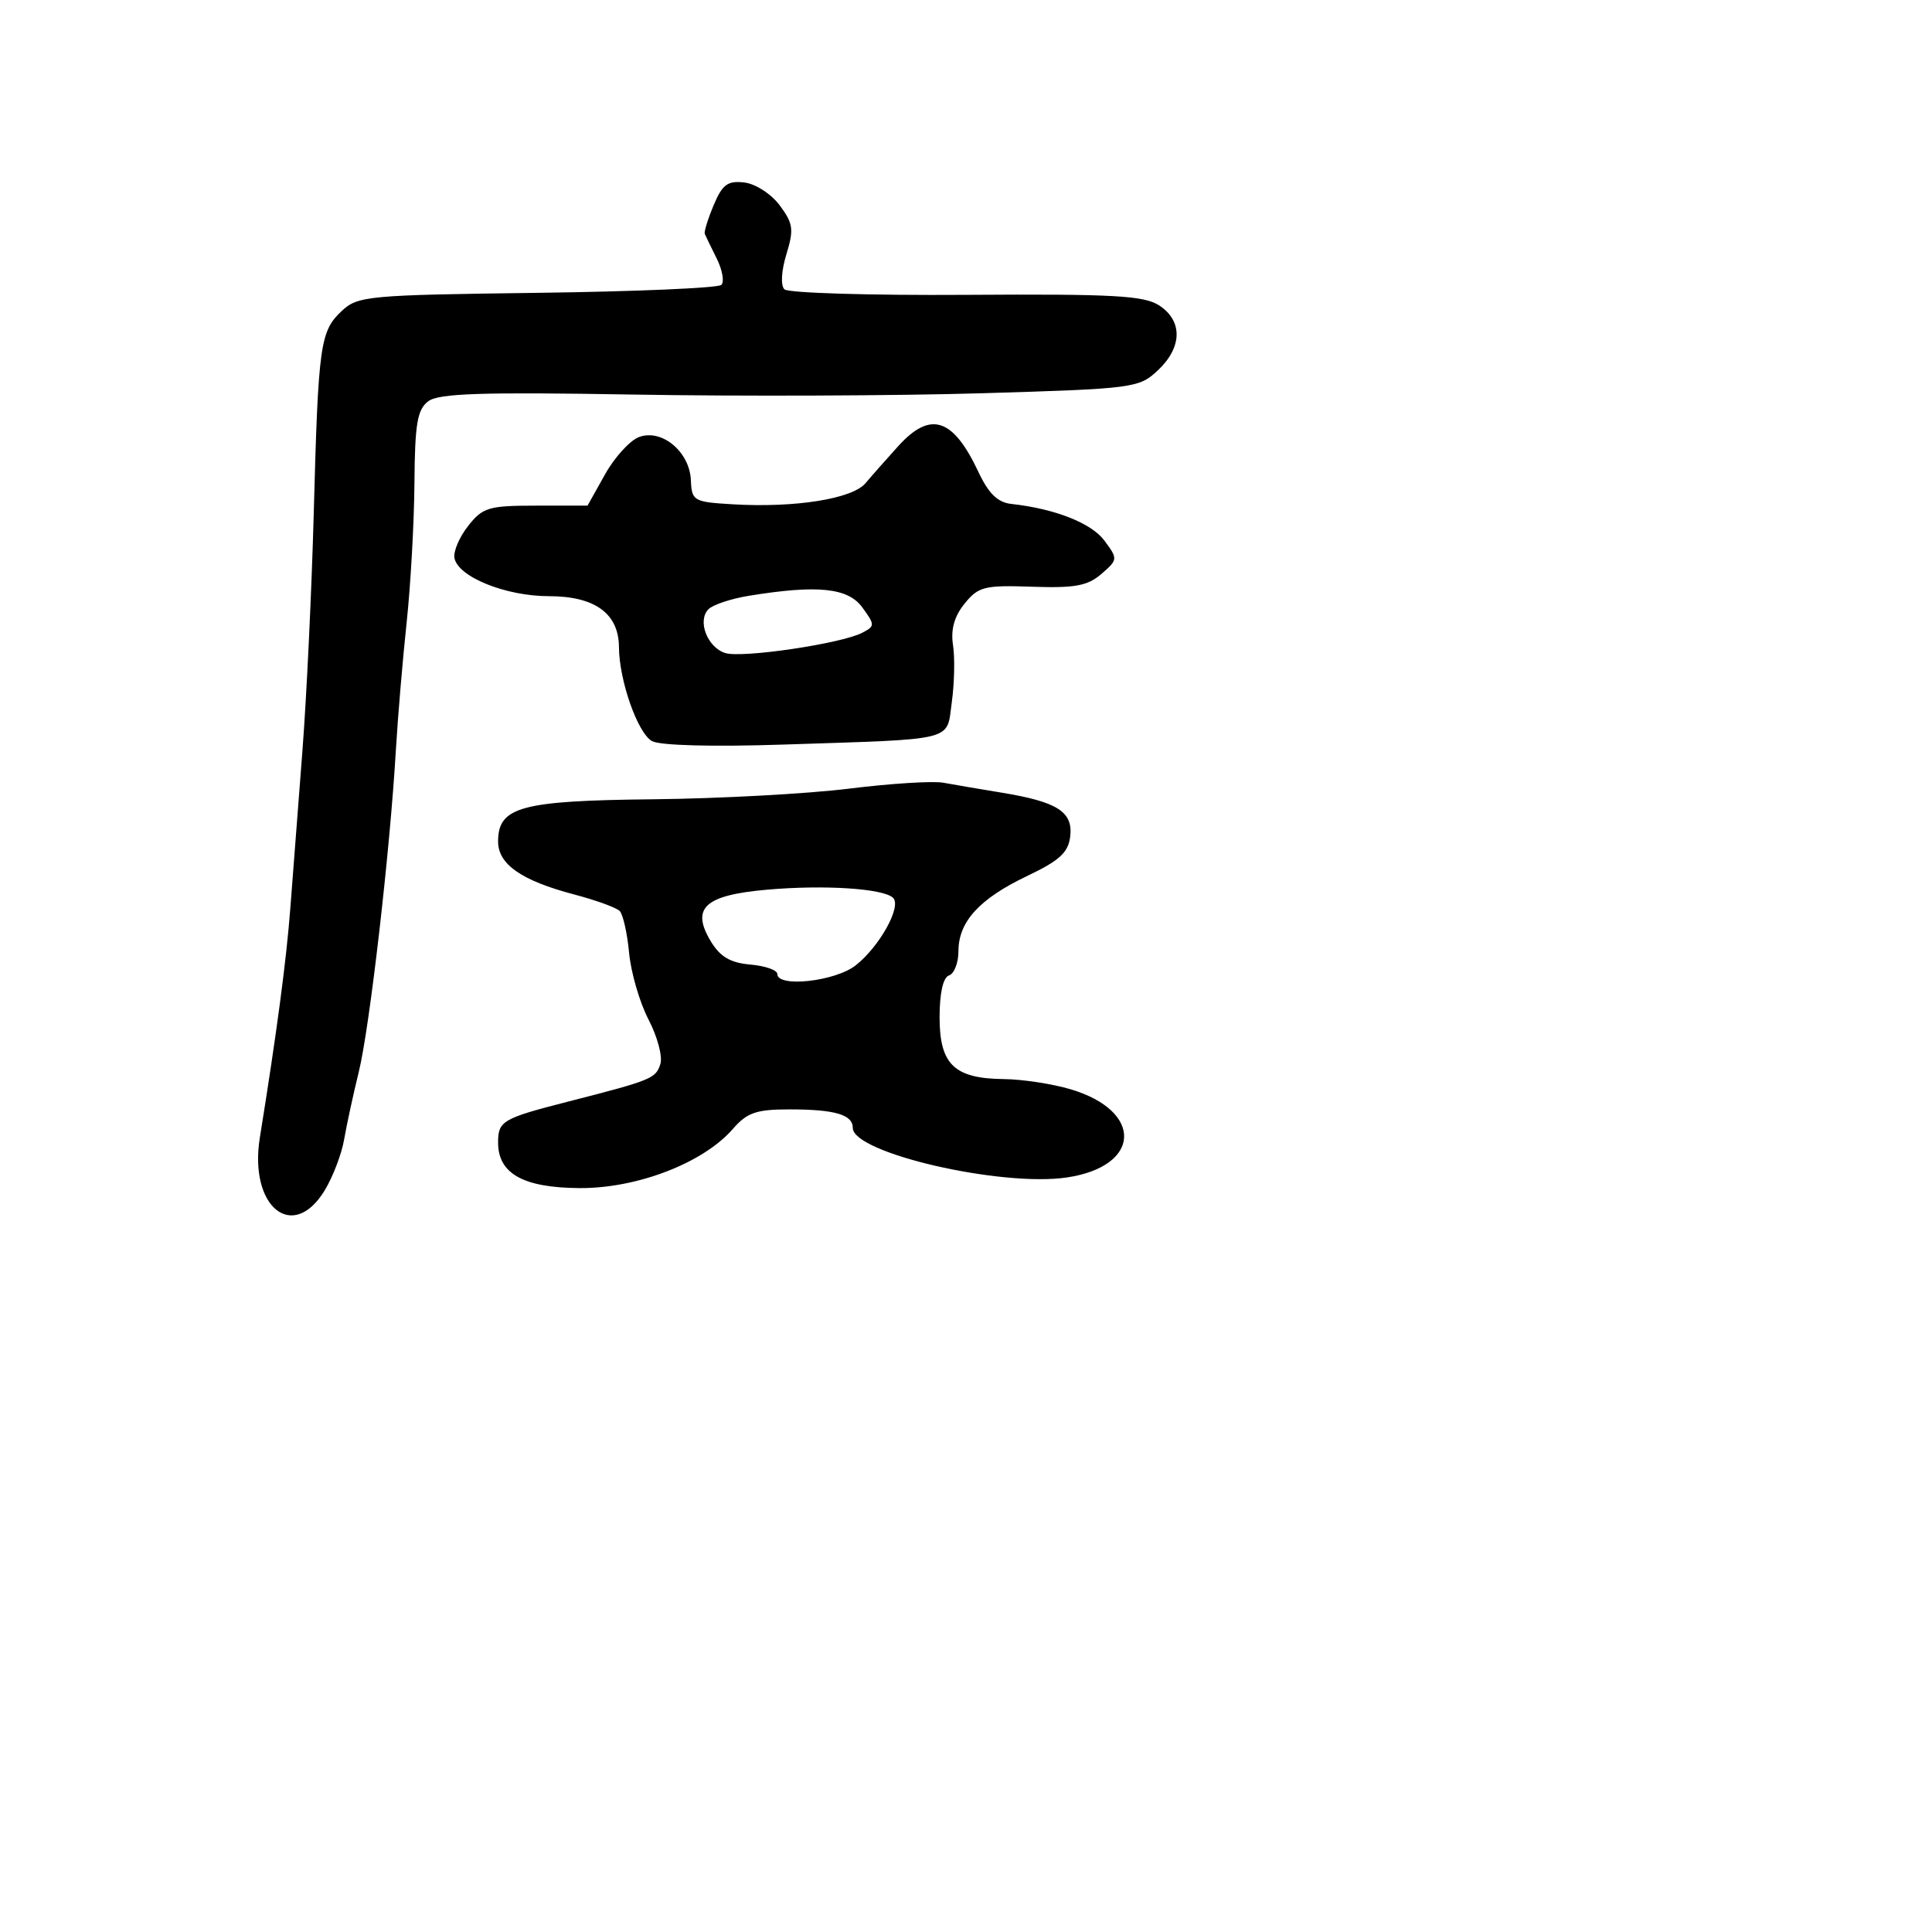 <svg xmlns="http://www.w3.org/2000/svg" width="256" height="256" viewBox="0 0 256 256" version="1.1">
	<path d="M 94.570 27.172 C 93.805 28.991, 93.272 30.710, 93.387 30.990 C 93.501 31.271, 94.211 32.737, 94.965 34.248 C 95.719 35.760, 95.999 37.335, 95.587 37.748 C 95.175 38.162, 84.190 38.636, 71.177 38.803 C 48.712 39.091, 47.403 39.213, 45.273 41.213 C 42.414 43.899, 42.171 45.660, 41.573 68 C 41.300 78.175, 40.625 92.350, 40.072 99.500 C 39.520 106.650, 38.798 116.034, 38.469 120.354 C 37.941 127.277, 36.670 136.841, 34.431 150.739 C 32.954 159.905, 38.789 164.673, 43.012 157.750 C 44.102 155.963, 45.265 152.925, 45.596 151 C 45.927 149.075, 46.805 145.025, 47.548 142 C 48.978 136.174, 51.663 112.889, 52.448 99.500 C 52.706 95.100, 53.351 87.450, 53.881 82.500 C 54.411 77.550, 54.877 69.225, 54.915 64 C 54.973 56.162, 55.293 54.268, 56.743 53.172 C 58.134 52.120, 63.809 51.935, 84 52.283 C 98.025 52.525, 118.804 52.446, 130.176 52.106 C 150.259 51.506, 150.925 51.419, 153.426 49.070 C 156.665 46.027, 156.740 42.531, 153.612 40.481 C 151.600 39.163, 147.569 38.940, 128.023 39.069 C 115.262 39.153, 104.423 38.823, 103.936 38.336 C 103.421 37.821, 103.531 35.879, 104.200 33.699 C 105.210 30.410, 105.102 29.612, 103.327 27.224 C 102.203 25.711, 100.115 24.358, 98.632 24.182 C 96.424 23.919, 95.720 24.437, 94.570 27.172 M 119.029 59.106 C 117.479 60.814, 115.526 63.027, 114.688 64.024 C 112.940 66.103, 105.327 67.313, 97.083 66.822 C 91.894 66.514, 91.661 66.379, 91.545 63.631 C 91.386 59.874, 87.721 56.804, 84.701 57.898 C 83.491 58.337, 81.454 60.564, 80.175 62.848 L 77.850 67 70.998 67 C 64.755 67, 63.957 67.239, 62.035 69.683 C 60.874 71.159, 60.055 73.071, 60.215 73.933 C 60.681 76.442, 67.002 78.997, 72.750 78.998 C 78.836 79, 81.991 81.299, 82.015 85.750 C 82.040 90.164, 84.488 97.134, 86.388 98.197 C 87.438 98.785, 94.410 98.970, 103.819 98.659 C 126.995 97.894, 125.389 98.301, 126.123 93 C 126.466 90.525, 126.536 87.140, 126.279 85.477 C 125.960 83.411, 126.446 81.670, 127.816 79.979 C 129.642 77.724, 130.435 77.526, 136.765 77.745 C 142.426 77.941, 144.124 77.627, 145.944 76.048 C 148.135 74.149, 148.142 74.064, 146.339 71.632 C 144.617 69.311, 139.783 67.407, 134.004 66.774 C 132.199 66.576, 130.991 65.400, 129.642 62.528 C 126.276 55.365, 123.294 54.404, 119.029 59.106 M 99.230 78.945 C 96.882 79.327, 94.475 80.125, 93.881 80.719 C 92.364 82.236, 93.714 85.775, 96.098 86.531 C 98.322 87.237, 111.514 85.282, 114.264 83.840 C 115.950 82.955, 115.950 82.806, 114.264 80.489 C 112.367 77.881, 108.324 77.465, 99.230 78.945 M 112.500 104.499 C 107 105.183, 95.308 105.817, 86.518 105.909 C 69.015 106.090, 66 106.912, 66 111.500 C 66 114.527, 69.086 116.676, 76.086 118.523 C 78.952 119.279, 81.661 120.261, 82.106 120.706 C 82.551 121.151, 83.115 123.651, 83.359 126.262 C 83.603 128.872, 84.763 132.851, 85.937 135.103 C 87.111 137.356, 87.816 140.006, 87.503 140.992 C 86.894 142.910, 86.339 143.136, 75.320 145.957 C 66.559 148.200, 66 148.527, 66 151.404 C 66 155.515, 69.349 157.384, 76.794 157.429 C 84.438 157.475, 93.190 154.097, 97.111 149.587 C 98.996 147.420, 100.211 147, 104.599 147 C 110.625 147, 113 147.694, 113 149.455 C 113 152.784, 132.721 157.332, 141.428 156.011 C 151.238 154.522, 151.525 147.224, 141.887 144.342 C 139.474 143.621, 135.475 143.009, 133 142.983 C 126.440 142.915, 124.500 141.044, 124.500 134.790 C 124.500 131.580, 124.967 129.511, 125.750 129.250 C 126.438 129.021, 127 127.571, 127 126.027 C 127 122.128, 129.781 119.086, 136.103 116.073 C 140.416 114.017, 141.562 112.961, 141.810 110.817 C 142.186 107.562, 140.108 106.241, 132.704 105.028 C 129.842 104.559, 126.375 103.968, 125 103.715 C 123.625 103.463, 118 103.815, 112.500 104.499 M 101.603 117.891 C 93.361 118.619, 91.521 120.319, 94.191 124.739 C 95.425 126.783, 96.785 127.581, 99.429 127.810 C 101.393 127.981, 103 128.544, 103 129.060 C 103 130.894, 110.673 130.045, 113.385 127.912 C 116.560 125.414, 119.505 120.092, 118.335 118.967 C 117.041 117.723, 109.210 117.219, 101.603 117.891" stroke="none" fill="black" fill-rule="evenodd"/>
</svg>